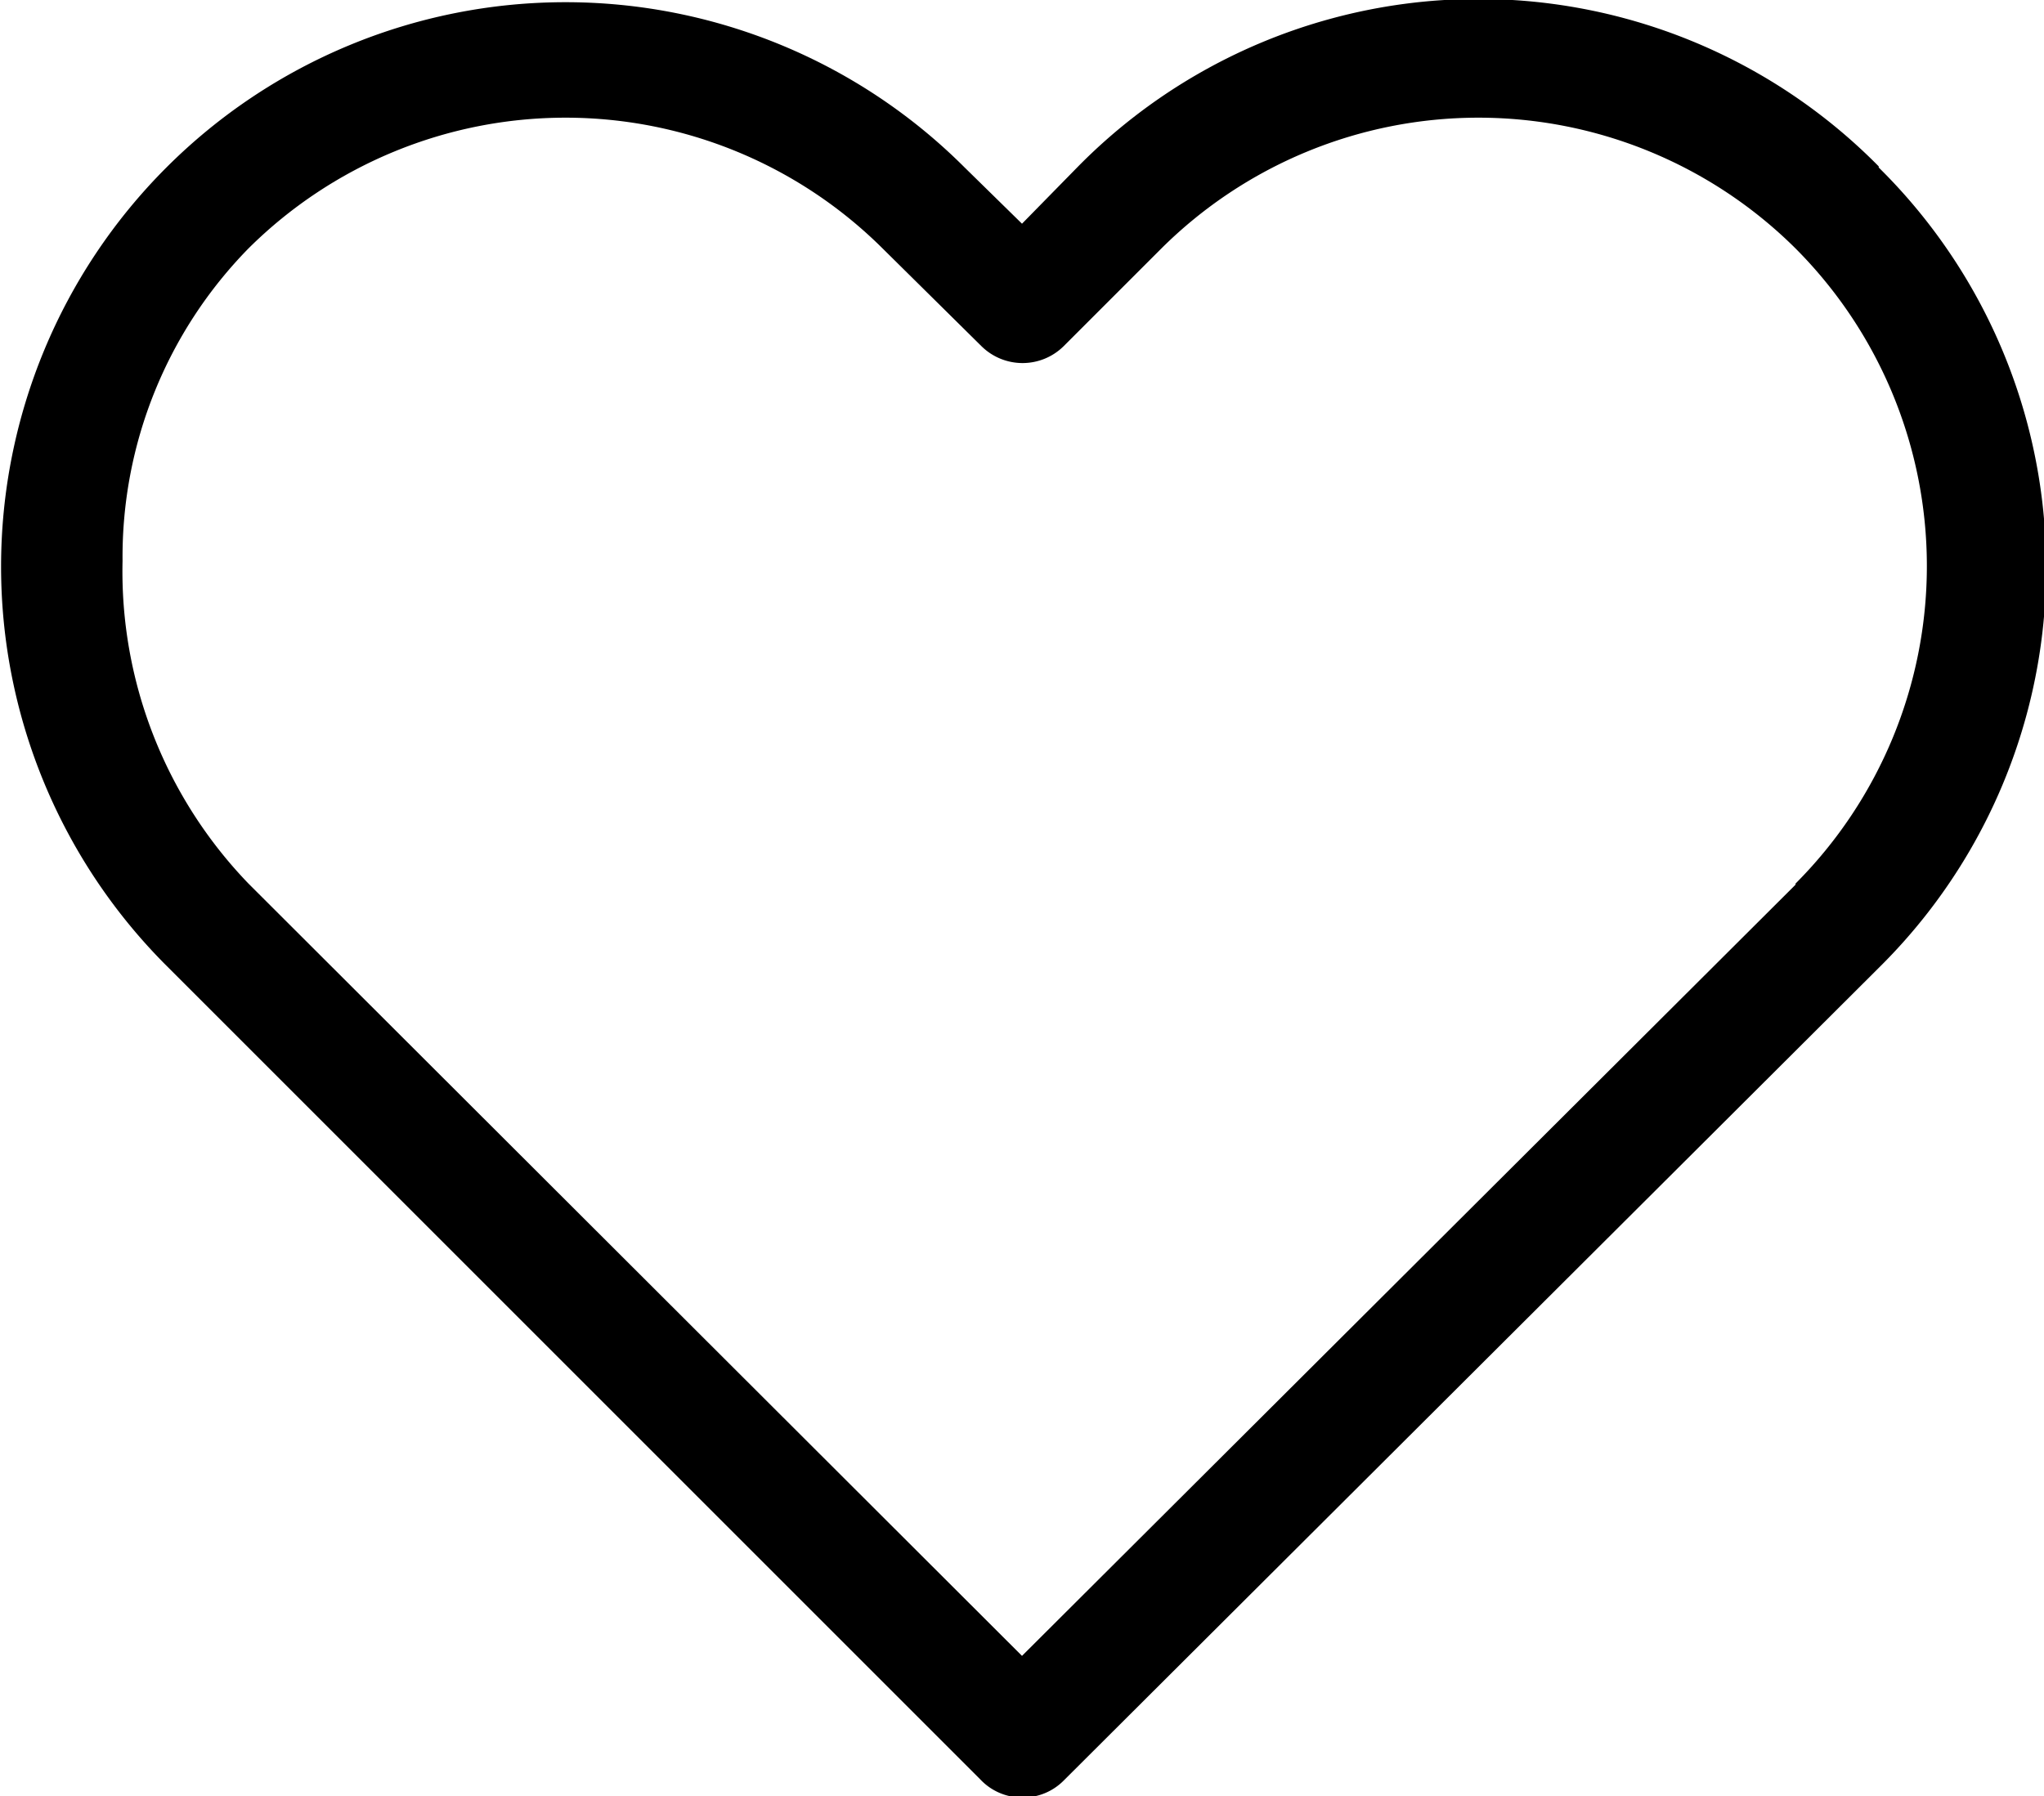 <svg id="Layer_1" data-name="Layer 1" xmlns="http://www.w3.org/2000/svg" viewBox="0 0 18.18 15.98"><path d="M17.62,3.49a5,5,0,0,0-7.12,0L10,4l-.51-.5A5,5,0,1,0,2.39,10.6l7.24,7.24A.51.51,0,0,0,10,18a.51.51,0,0,0,.37-.15l7.25-7.23a5,5,0,0,0,0-7.12Zm-.74,6.39L10,16.74,3.12,9.87A4,4,0,0,1,2,7,3.92,3.92,0,0,1,3.12,4.22a4,4,0,0,1,5.64,0l.88.87a.52.52,0,0,0,.73,0l.87-.87a4,4,0,0,1,5.64,0,4,4,0,0,1,0,5.65Z" transform="translate(-0.91 -2.01)"/></svg>